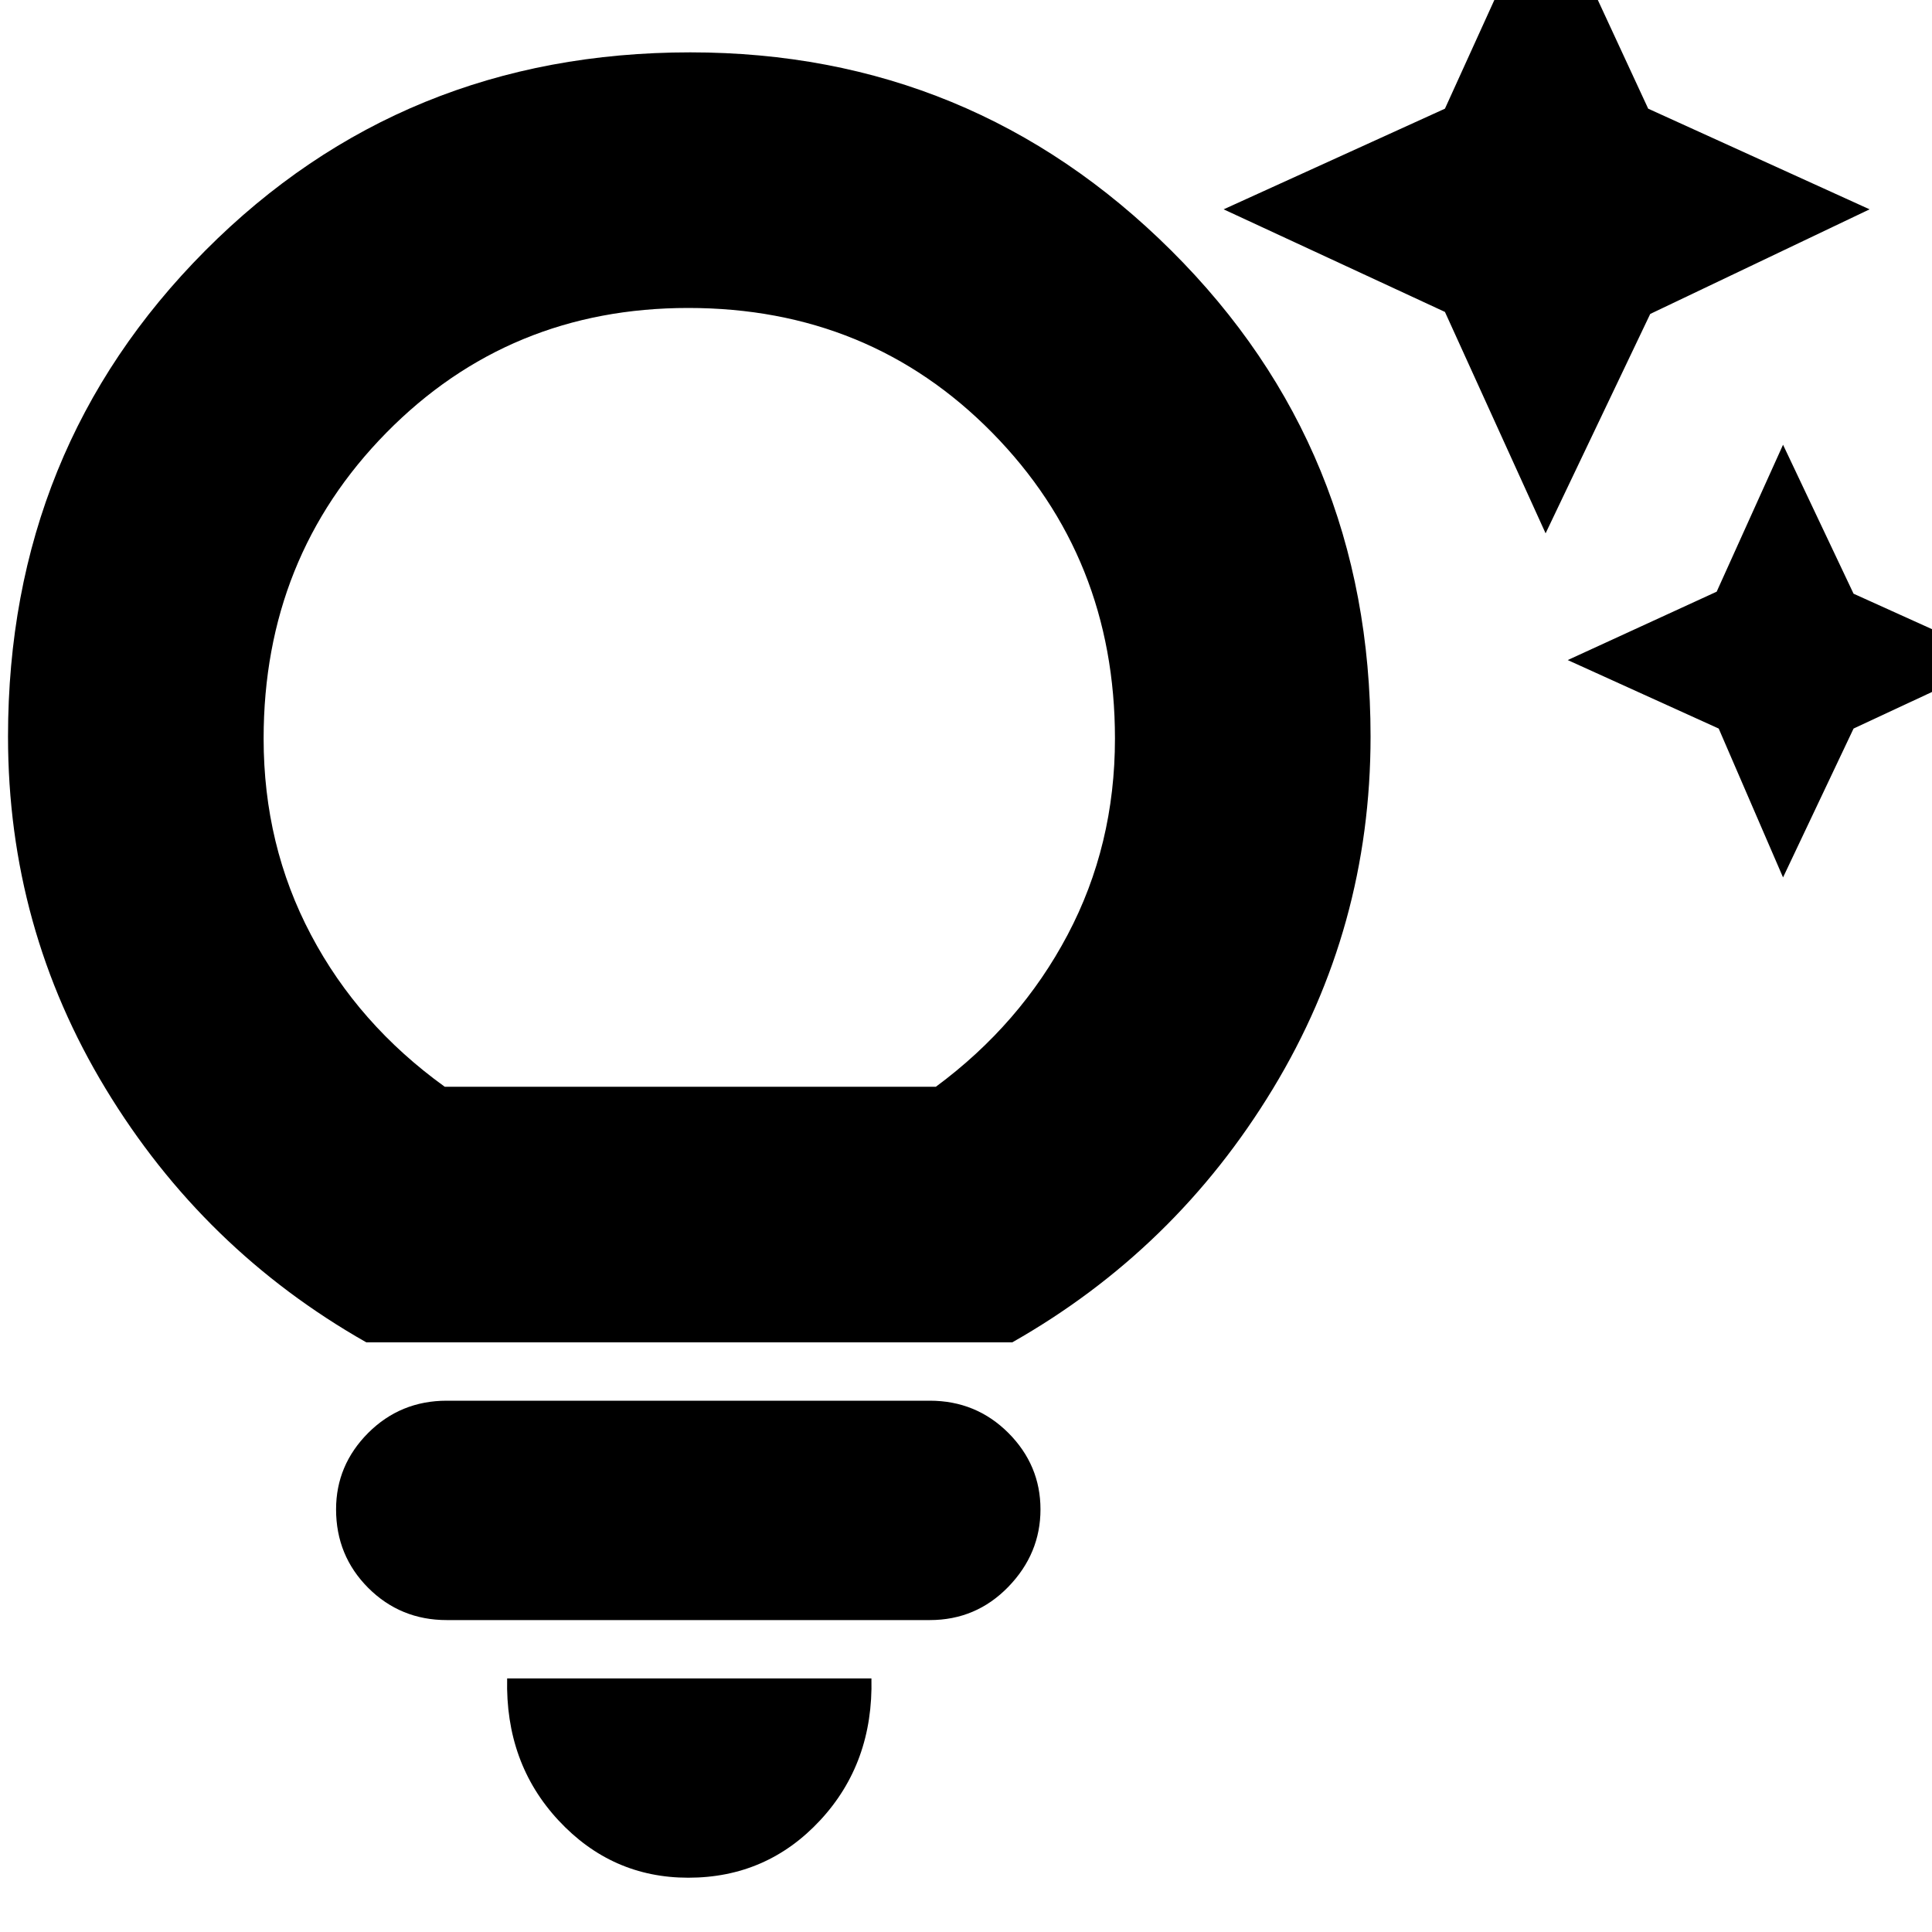 <svg xmlns="http://www.w3.org/2000/svg" height="20" width="20"><path d="M17.792 7.542 16.229 6.833 17.771 6.125 18.458 4.604 19.188 6.146 20.708 6.833 19.188 7.542 18.458 9.083ZM14.958 3.229 12.667 2.167 14.958 1.125 16 -1.167 17.062 1.125 19.354 2.167 17.083 3.25 16 5.521ZM7.125 19.438Q6.333 19.438 5.781 18.844Q5.229 18.25 5.25 17.375H9.021Q9.042 18.25 8.49 18.844Q7.938 19.438 7.125 19.438ZM4.625 16.771Q4.146 16.771 3.812 16.438Q3.479 16.104 3.479 15.625Q3.479 15.167 3.812 14.833Q4.146 14.5 4.625 14.5H9.625Q10.104 14.5 10.438 14.833Q10.771 15.167 10.771 15.625Q10.771 16.083 10.438 16.427Q10.104 16.771 9.625 16.771ZM3.792 13.896Q2.104 12.938 1.094 11.271Q0.083 9.604 0.083 7.625Q0.083 4.646 2.125 2.594Q4.167 0.542 7.146 0.542Q10.062 0.542 12.125 2.594Q14.188 4.646 14.188 7.625Q14.188 9.604 13.177 11.271Q12.167 12.938 10.479 13.896ZM4.604 11.25H9.688Q10.562 10.604 11.052 9.677Q11.542 8.75 11.542 7.646Q11.542 5.771 10.271 4.479Q9 3.188 7.125 3.188Q5.271 3.188 4 4.479Q2.729 5.771 2.729 7.646Q2.729 8.75 3.219 9.677Q3.708 10.604 4.604 11.25ZM7.125 11.25Q7.125 11.25 7.125 11.25Q7.125 11.25 7.125 11.25Q7.125 11.25 7.125 11.25Q7.125 11.25 7.125 11.25Q7.125 11.25 7.125 11.25Q7.125 11.25 7.125 11.25Q7.125 11.25 7.125 11.25Q7.125 11.25 7.125 11.25Z"/></svg>
